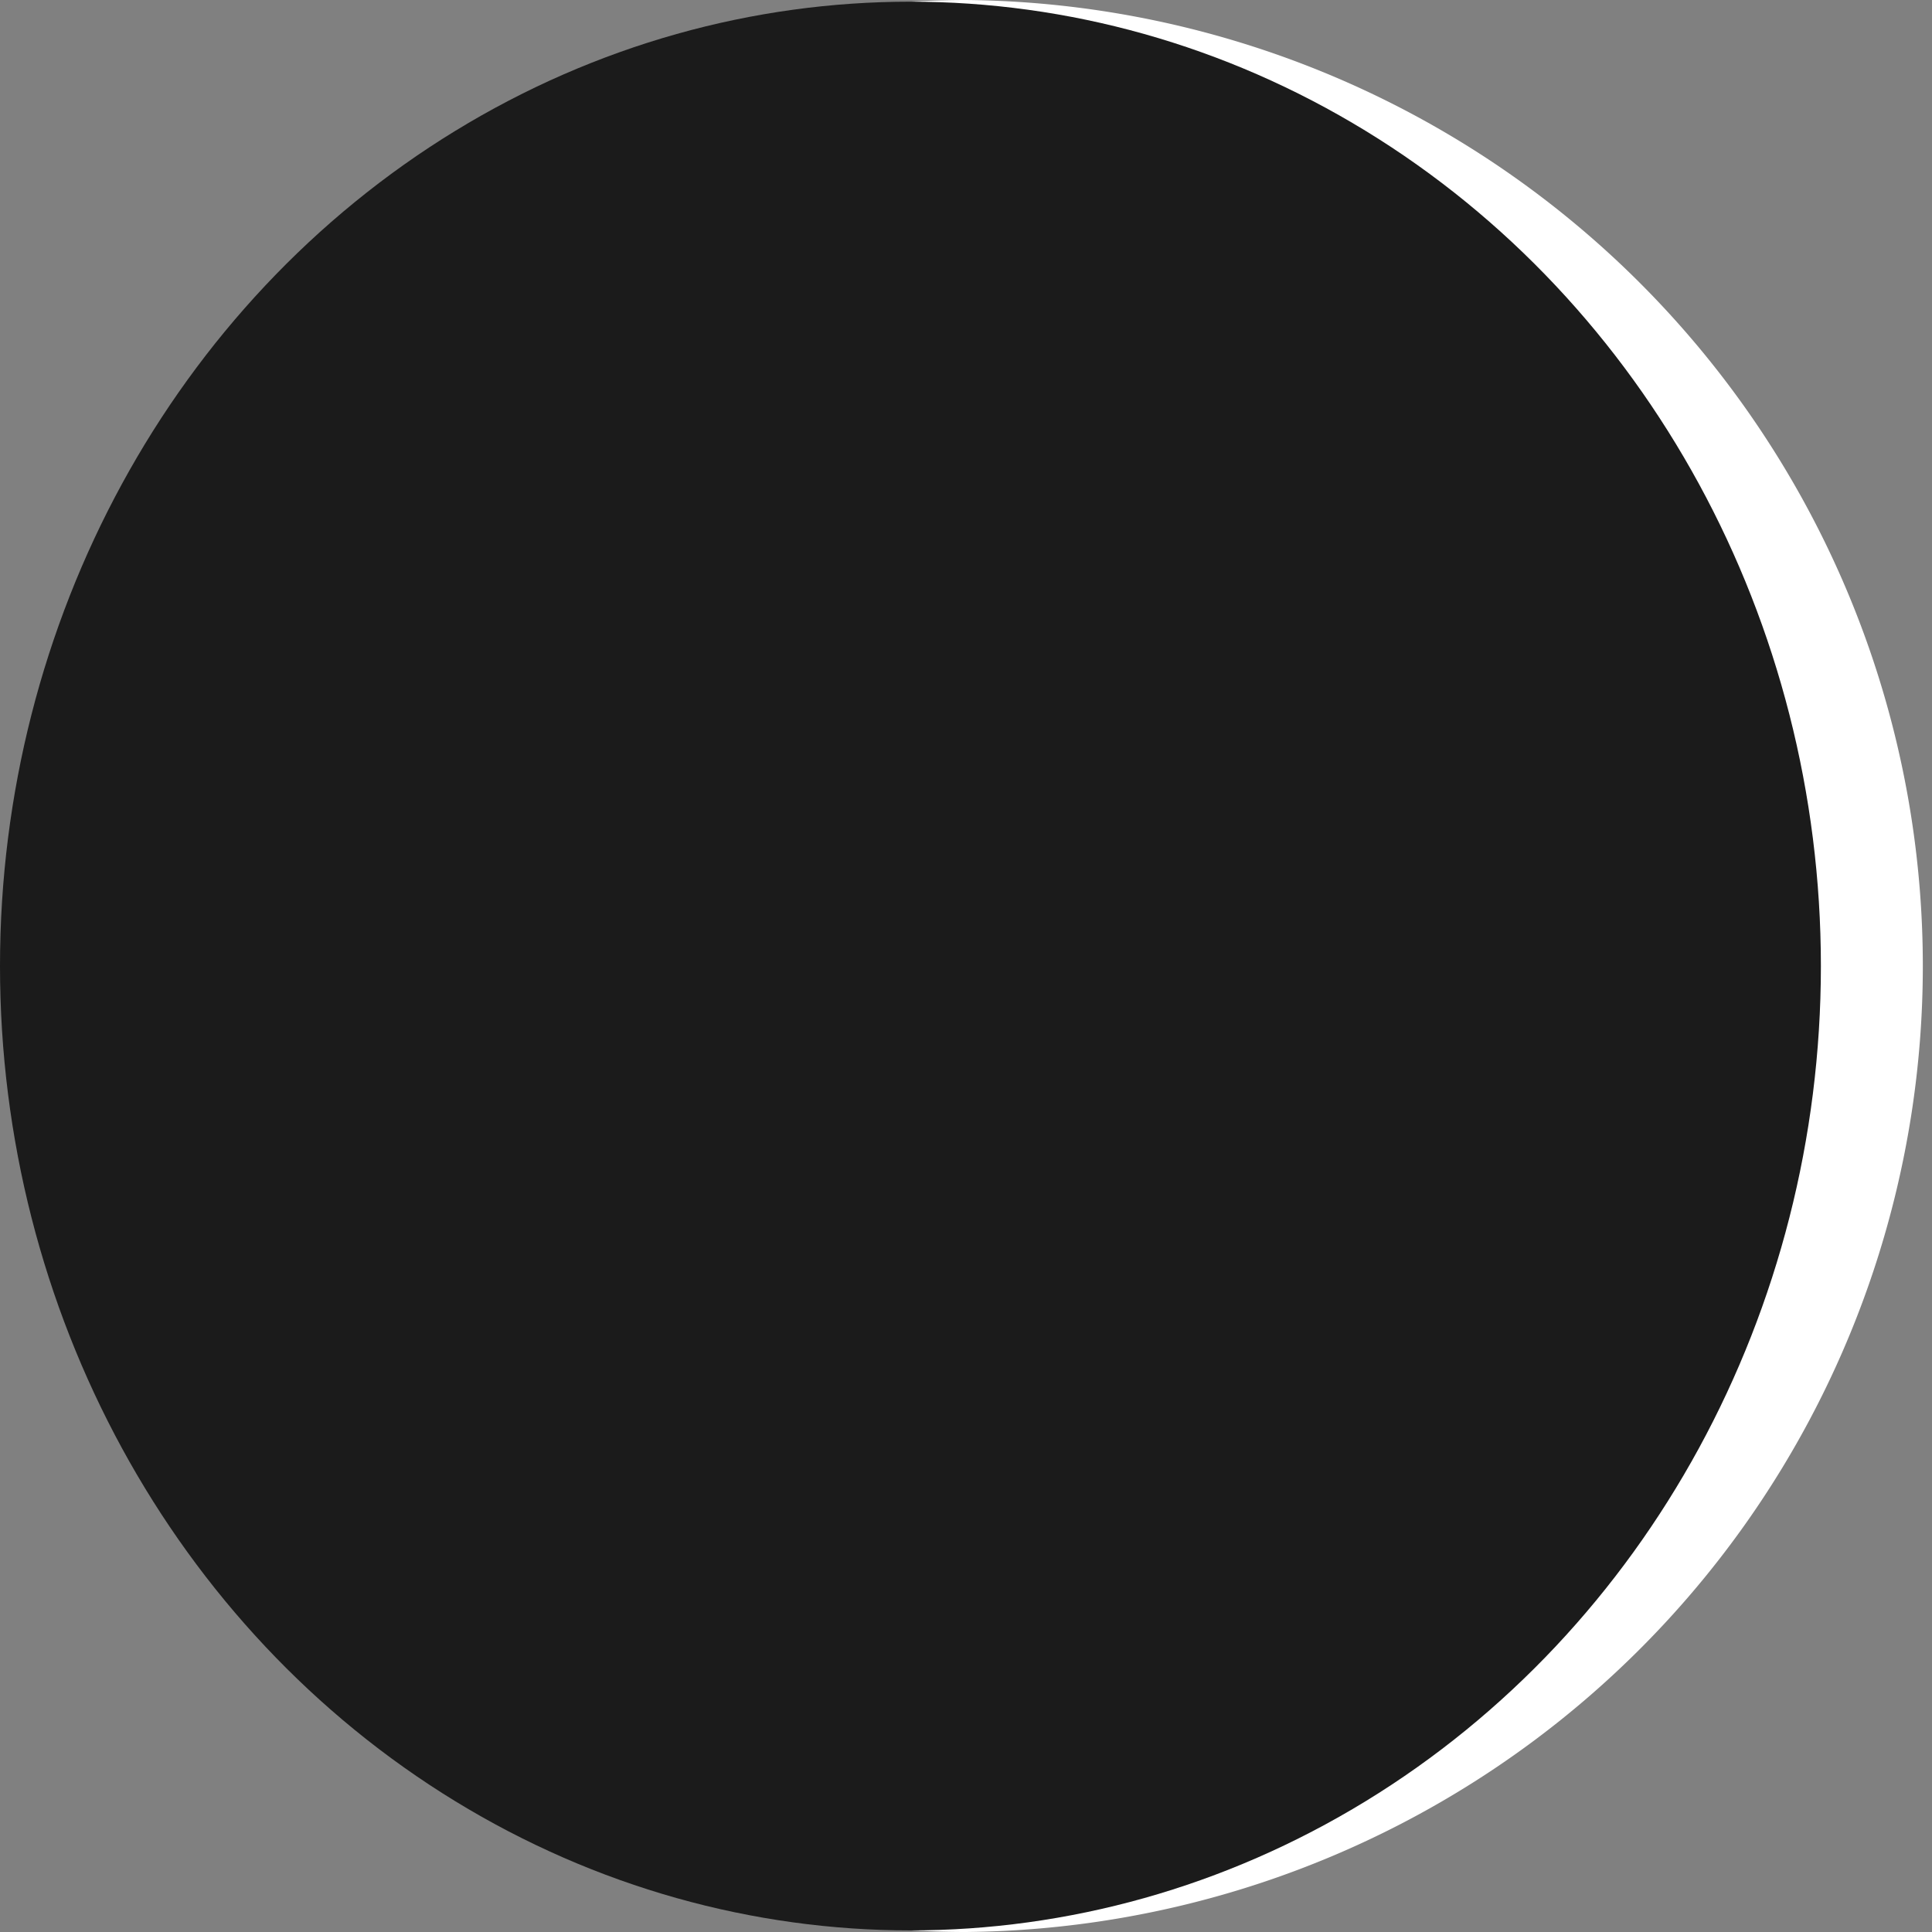 <svg xmlns="http://www.w3.org/2000/svg" viewBox="0 0 217.53 217.53"><rect x="0" y="0" width="217.53" height="217.53" fill="#808080" stroke="none"/><defs><style>.cls-1{fill:#fff;}.cls-2{fill:#1b1b1b;}</style></defs><g id="图层_2" data-name="图层 2"><g id="图层_1-2" data-name="图层 1"><path class="cls-1" d="M108.77,0c-2.1,0-4.19.07-6.26.18a108.77,108.77,0,0,1,0,217.17q3.1.18,6.26.18A108.77,108.77,0,0,0,108.77,0Z"/><ellipse class="cls-2" cx="102.51" cy="108.77" rx="102.51" ry="108.58"/></g></g></svg>